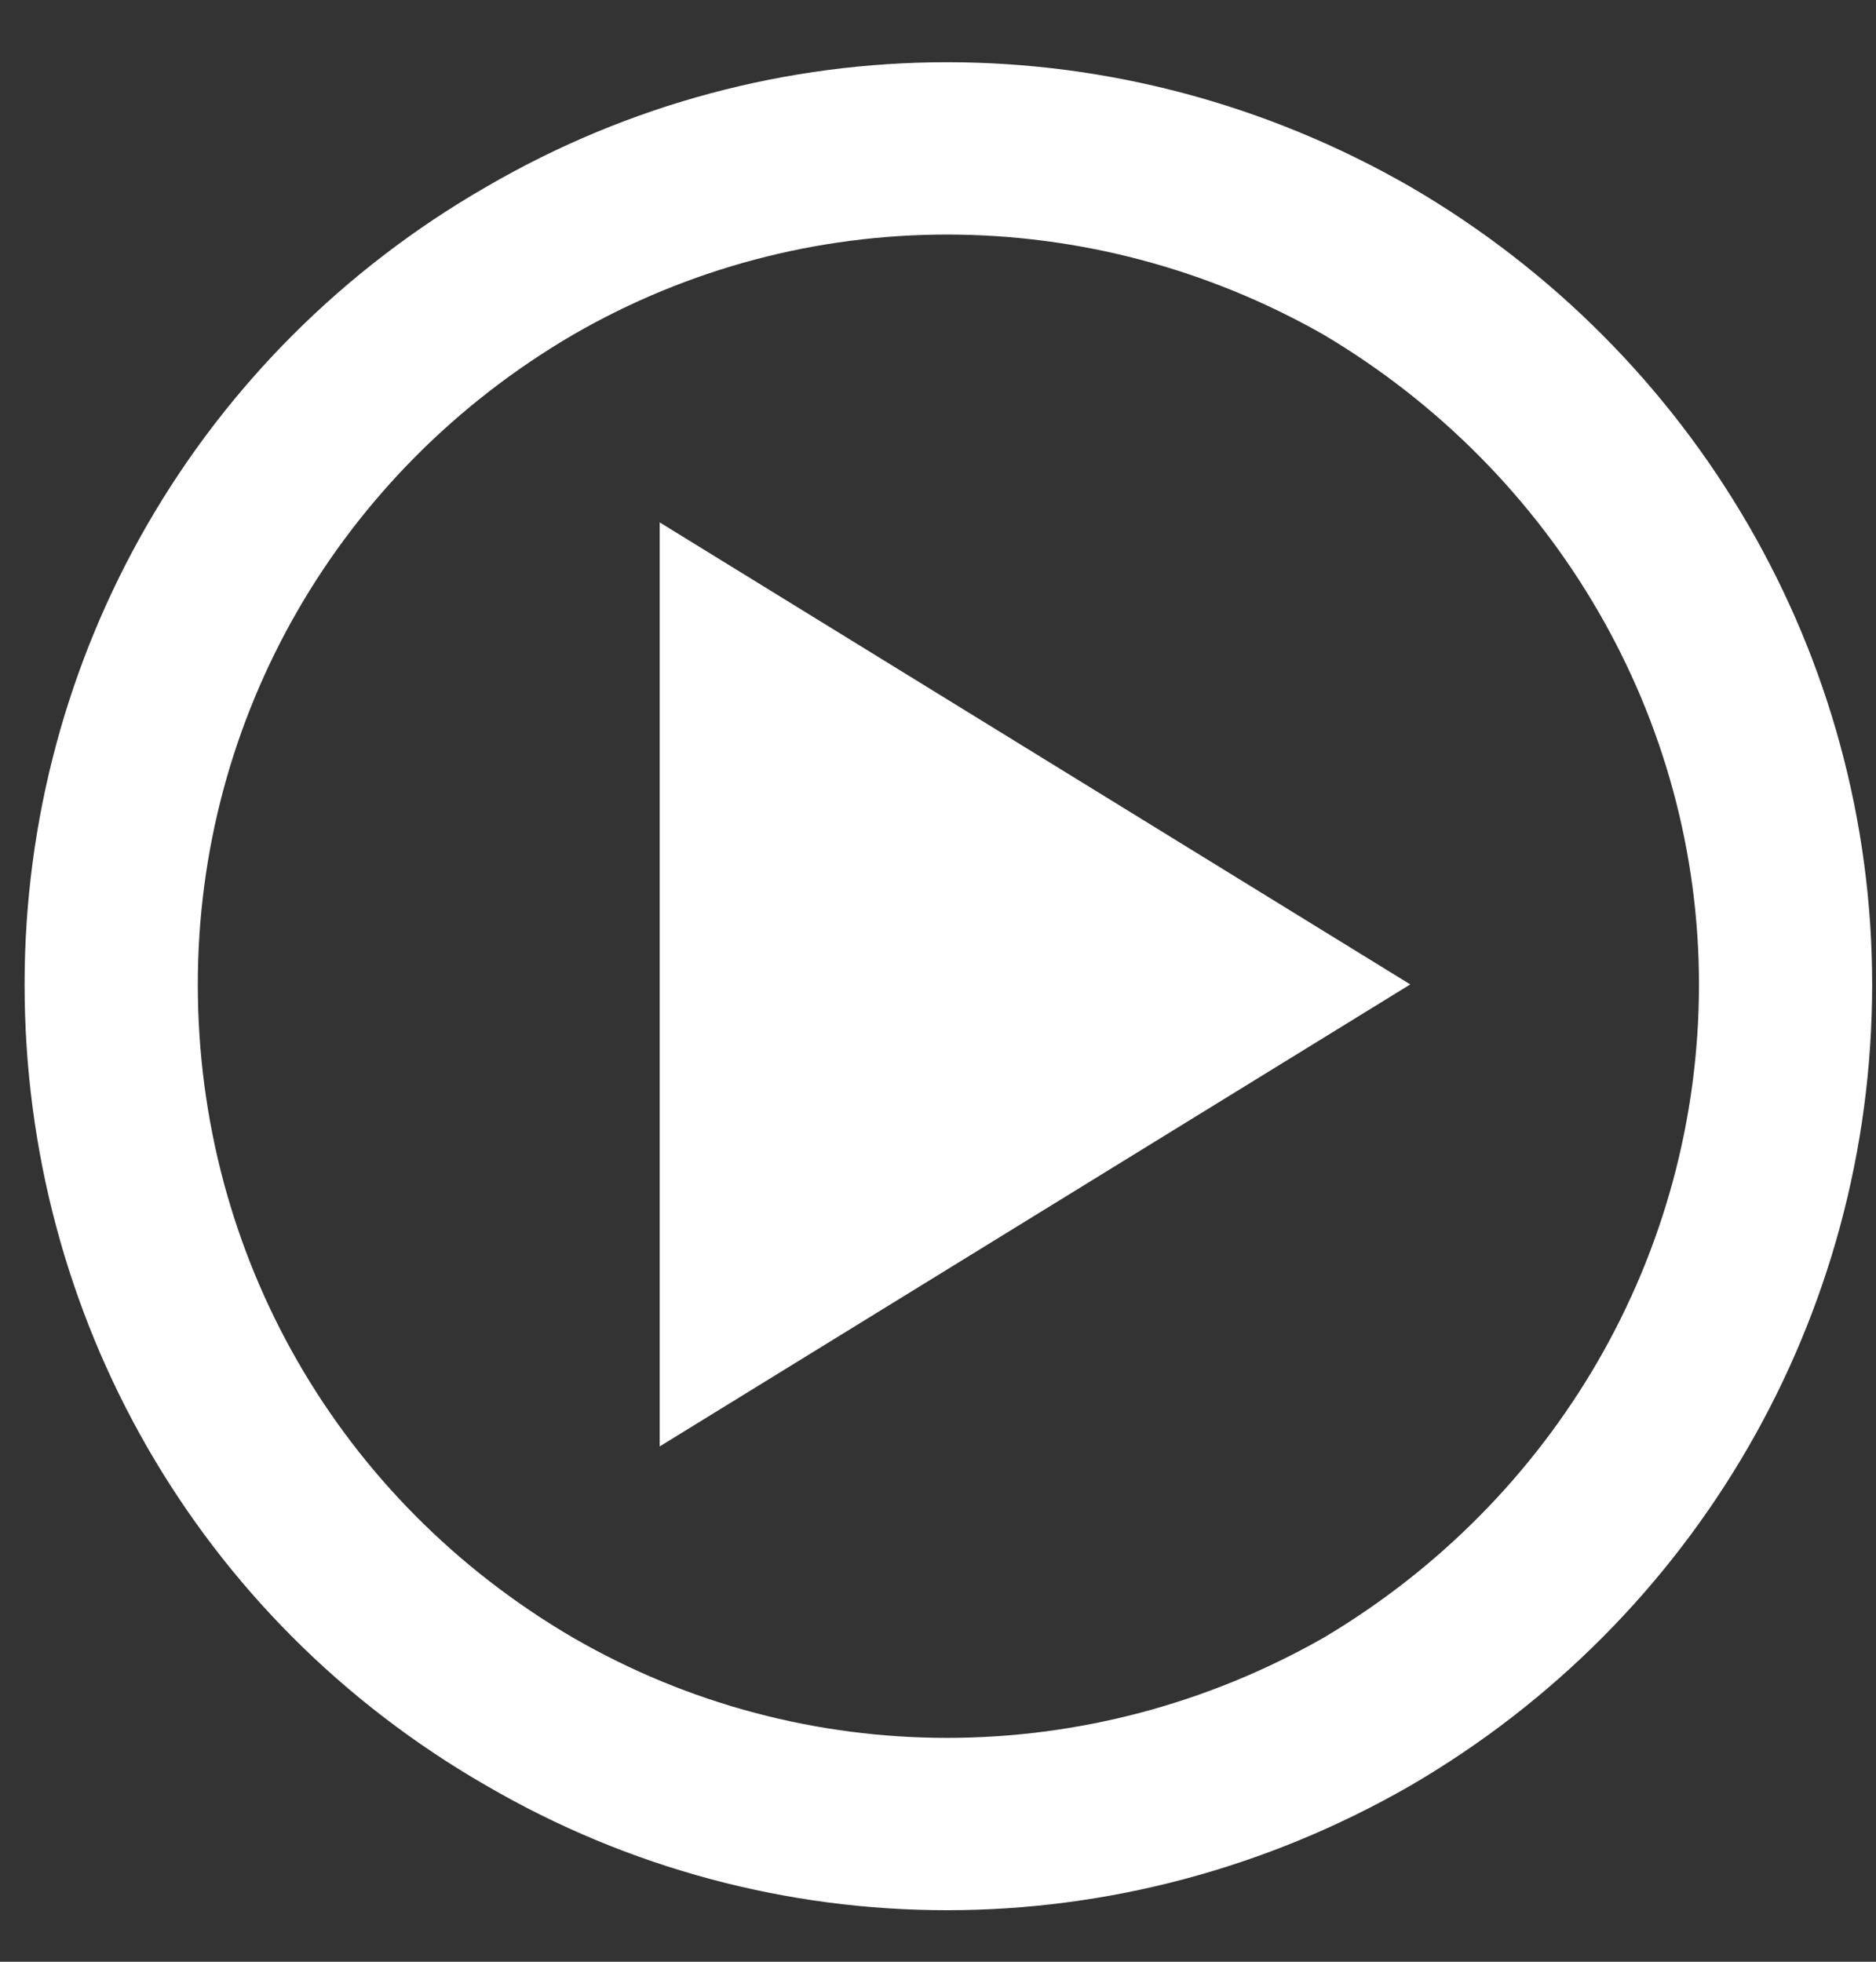 <svg width="66" height="69" viewBox="0 0 66 69" fill="none" xmlns="http://www.w3.org/2000/svg">
<rect x="0" y="0" width="66" height="69" fill="#333333" stroke="none"/>
<path d="M59.772 34.625C59.772 25.23 54.693 16.598 46.568 11.773C38.316 7.076 28.287 7.076 20.162 11.773C11.91 16.598 6.959 25.23 6.959 34.625C6.959 44.147 11.91 52.779 20.162 57.603C28.287 62.301 38.316 62.301 46.568 57.603C54.693 52.779 59.772 44.147 59.772 34.625ZM0.865 34.625C0.865 23.072 6.959 12.408 17.115 6.568C27.145 0.729 39.459 0.729 49.615 6.568C59.645 12.408 65.865 23.072 65.865 34.625C65.865 46.305 59.645 56.969 49.615 62.809C39.459 68.648 27.145 68.648 17.115 62.809C6.959 56.969 0.865 46.305 0.865 34.625ZM49.615 34.625L23.209 50.875V18.375L49.615 34.625Z" fill="white"/>
</svg>

